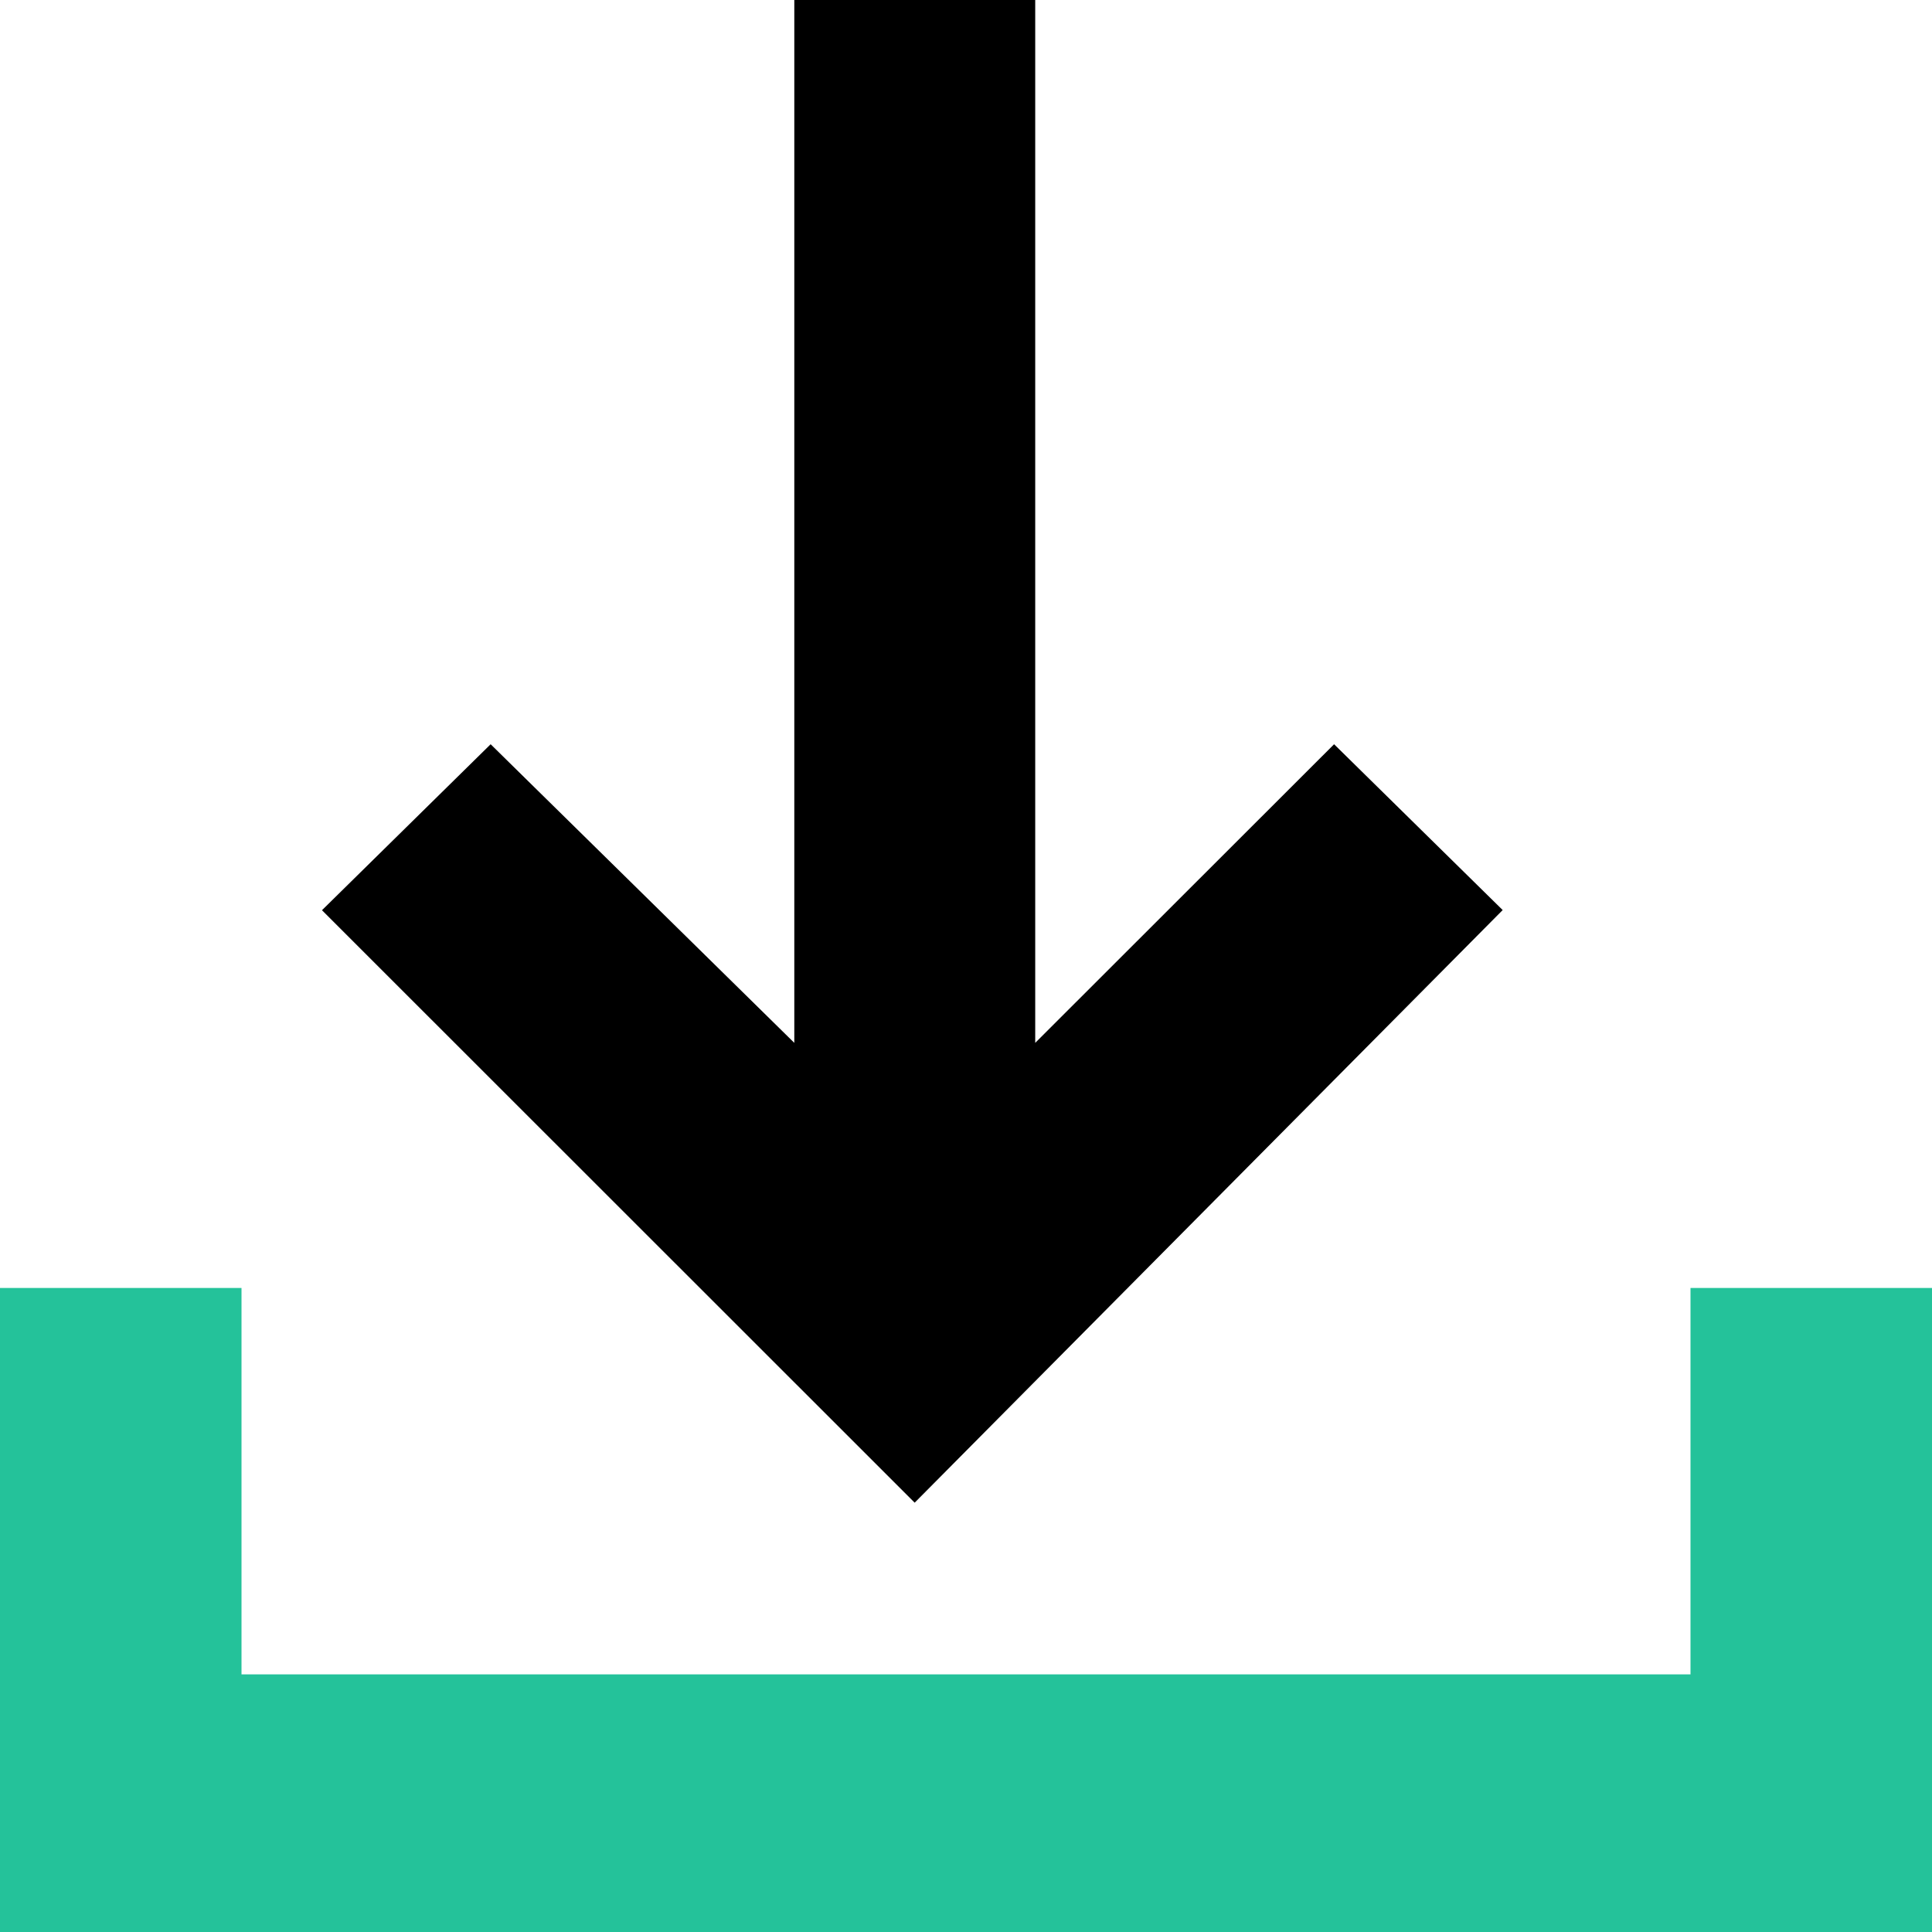 <?xml version="1.0" encoding="UTF-8"?>
<svg width="23px" height="23px" viewBox="0 0 23 23" version="1.1" xmlns="http://www.w3.org/2000/svg"
     xmlns:xlink="http://www.w3.org/1999/xlink">
    <title>编组 5</title>
    <polygon id="形状"
             transform="translate(0, 15)" fill="#24C29A"
             points="2.875 0.333 2.875 4.933 20.125 4.933 20.125 0.333 23 0.333 23 8 0 8 0 0.333 2.875 0.333"></polygon>
    <polygon id="路径"
             points="12.324 -8.8817842e-15 12.324 12.415 15.882 8.86 17.889 10.834 10.889 17.889 3.833 10.836 5.841 8.86 9.456 12.415 9.456 2.24609374e-06 12.324 2.24609374e-06"></polygon>
</svg>
